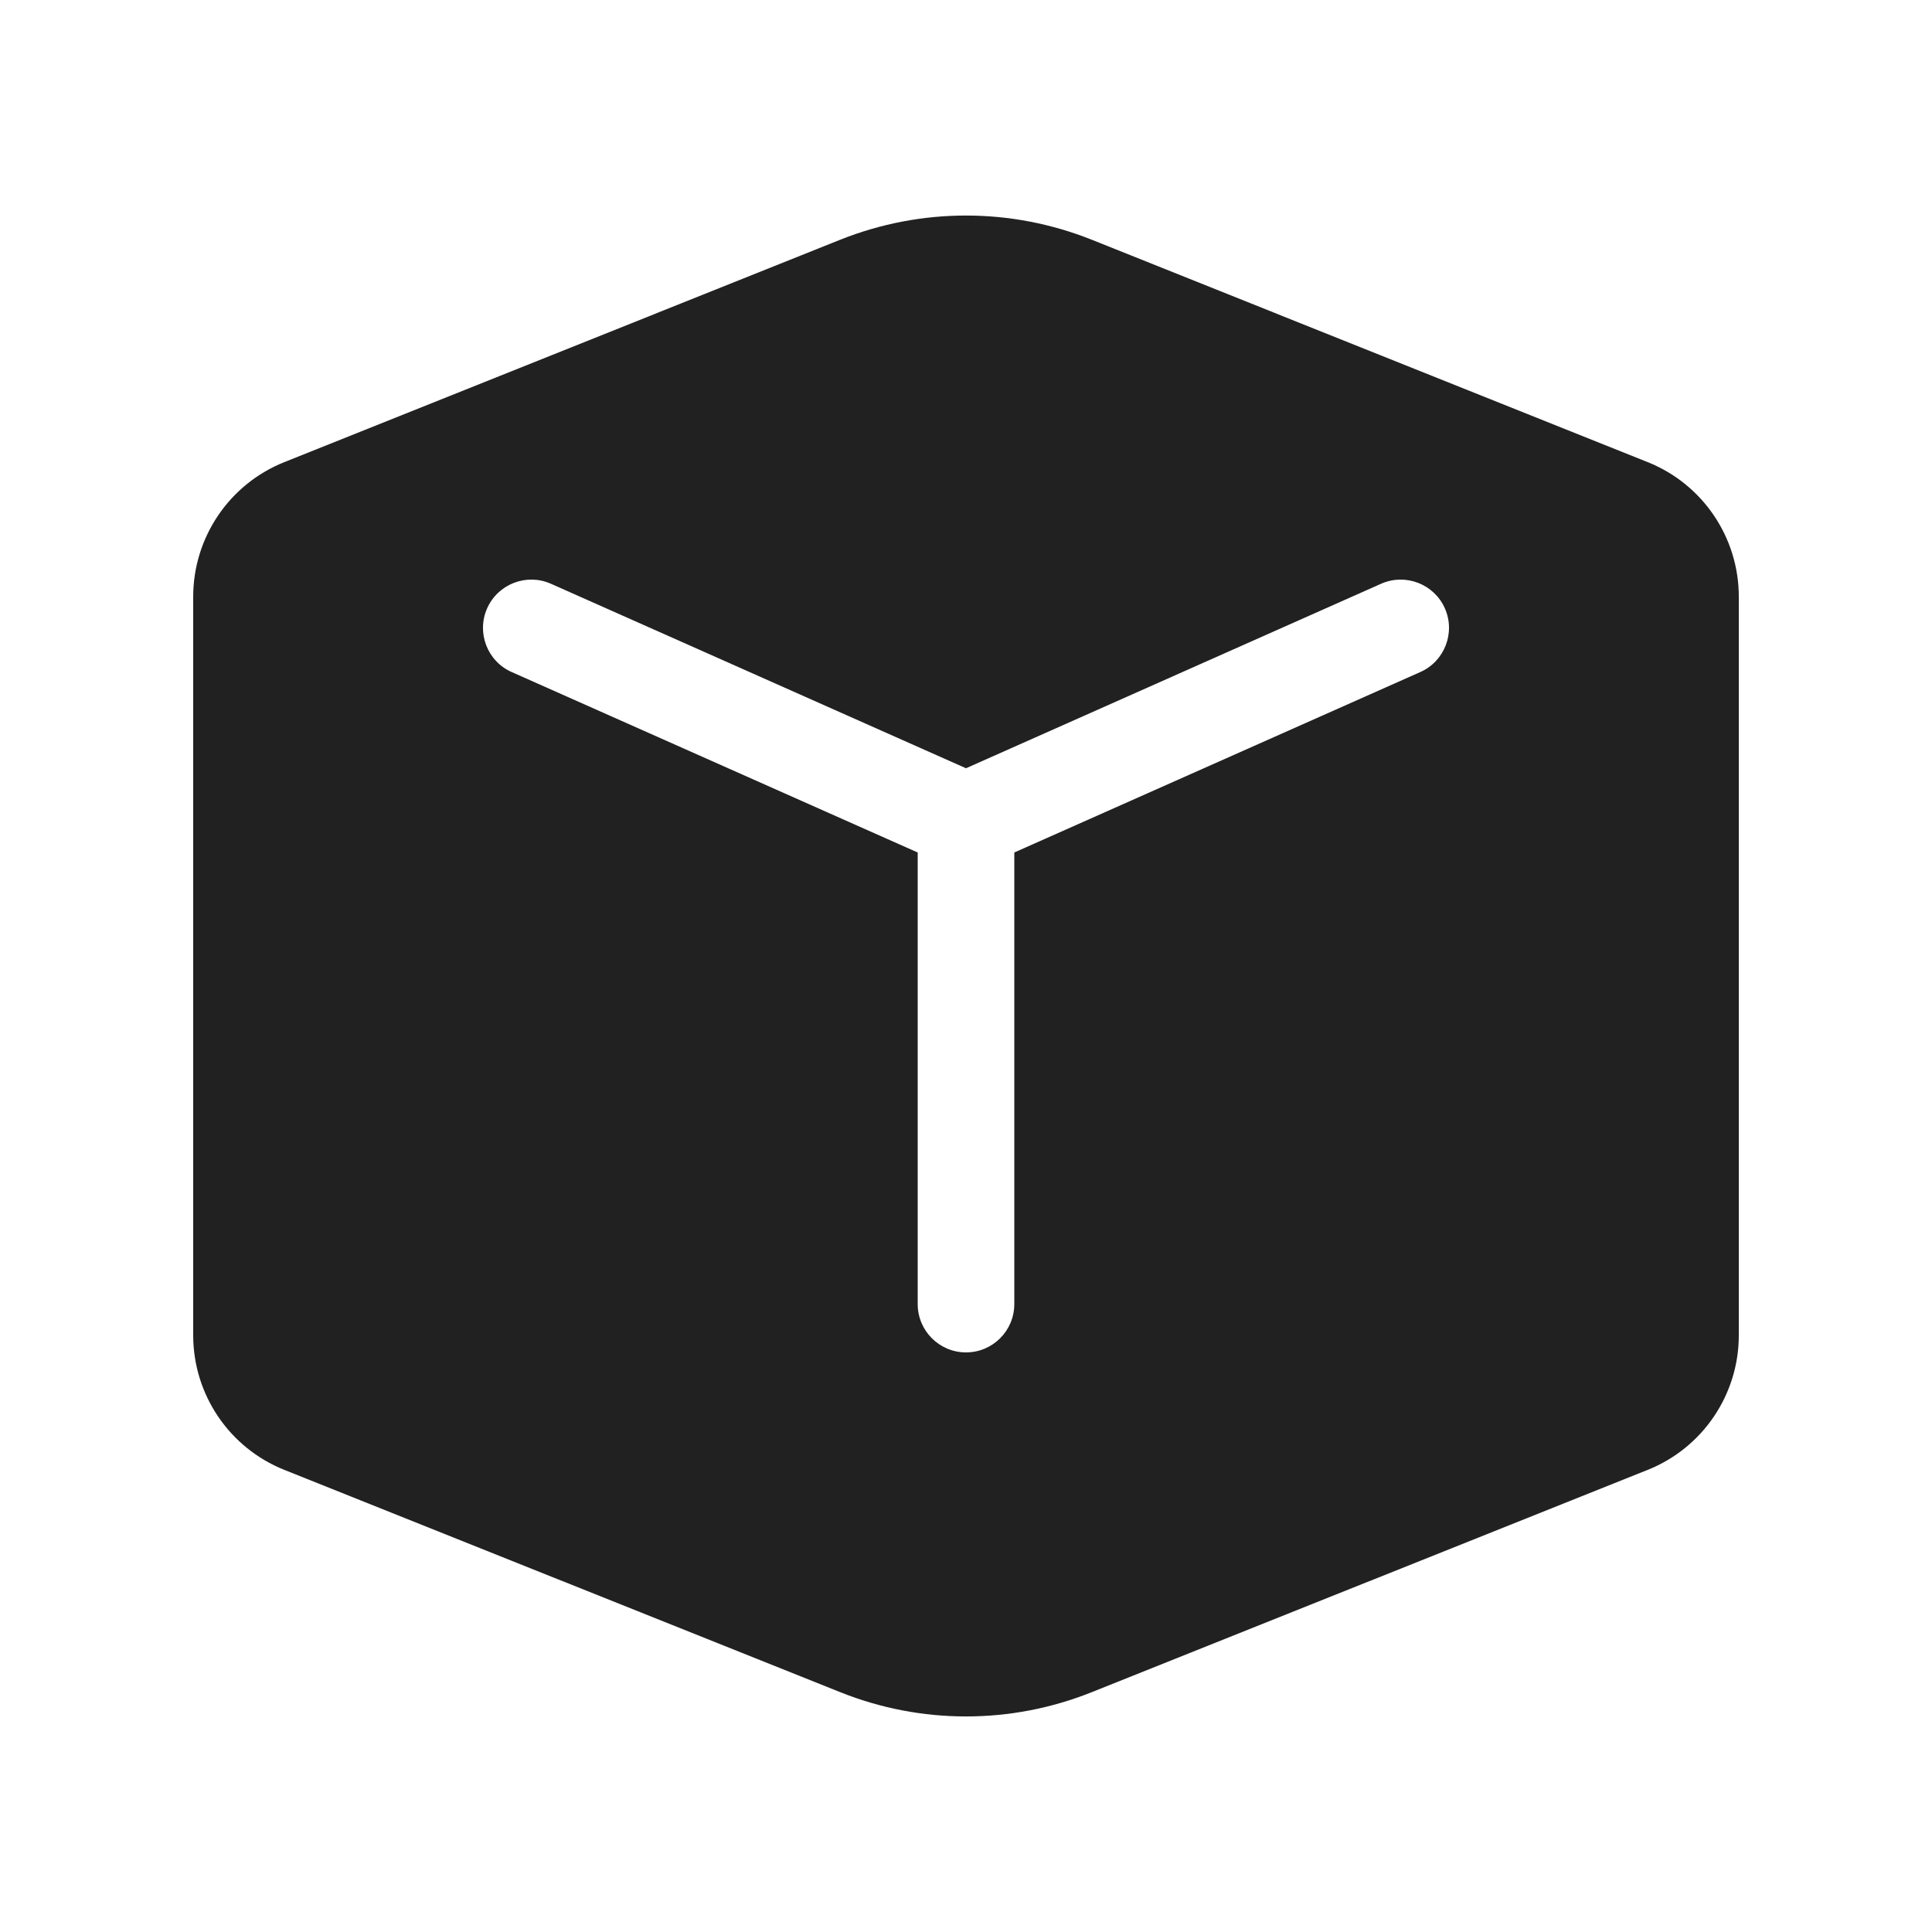 <svg width="20" height="20" viewBox="0 0 20 20" fill="none" xmlns="http://www.w3.org/2000/svg">
<path d="M8.7 2.481C9.535 2.148 10.465 2.148 11.3 2.481L17.057 4.784C17.627 5.012 18 5.564 18 6.177V13.823C18 14.436 17.627 14.988 17.057 15.216L11.3 17.518C10.465 17.852 9.535 17.852 8.7 17.518L2.943 15.216C2.373 14.988 2 14.436 2 13.823V6.177C2 5.564 2.373 5.012 2.943 4.784L8.7 2.481ZM5.703 6.043C5.451 5.931 5.155 6.045 5.043 6.297C4.931 6.549 5.044 6.845 5.297 6.957L9.5 8.825V13.5C9.5 13.776 9.724 14 10 14C10.276 14 10.5 13.776 10.5 13.5V8.825L14.703 6.957C14.955 6.845 15.069 6.549 14.957 6.297C14.845 6.045 14.549 5.931 14.297 6.043L10 7.953L5.703 6.043Z" fill="#212121"/>
</svg>

